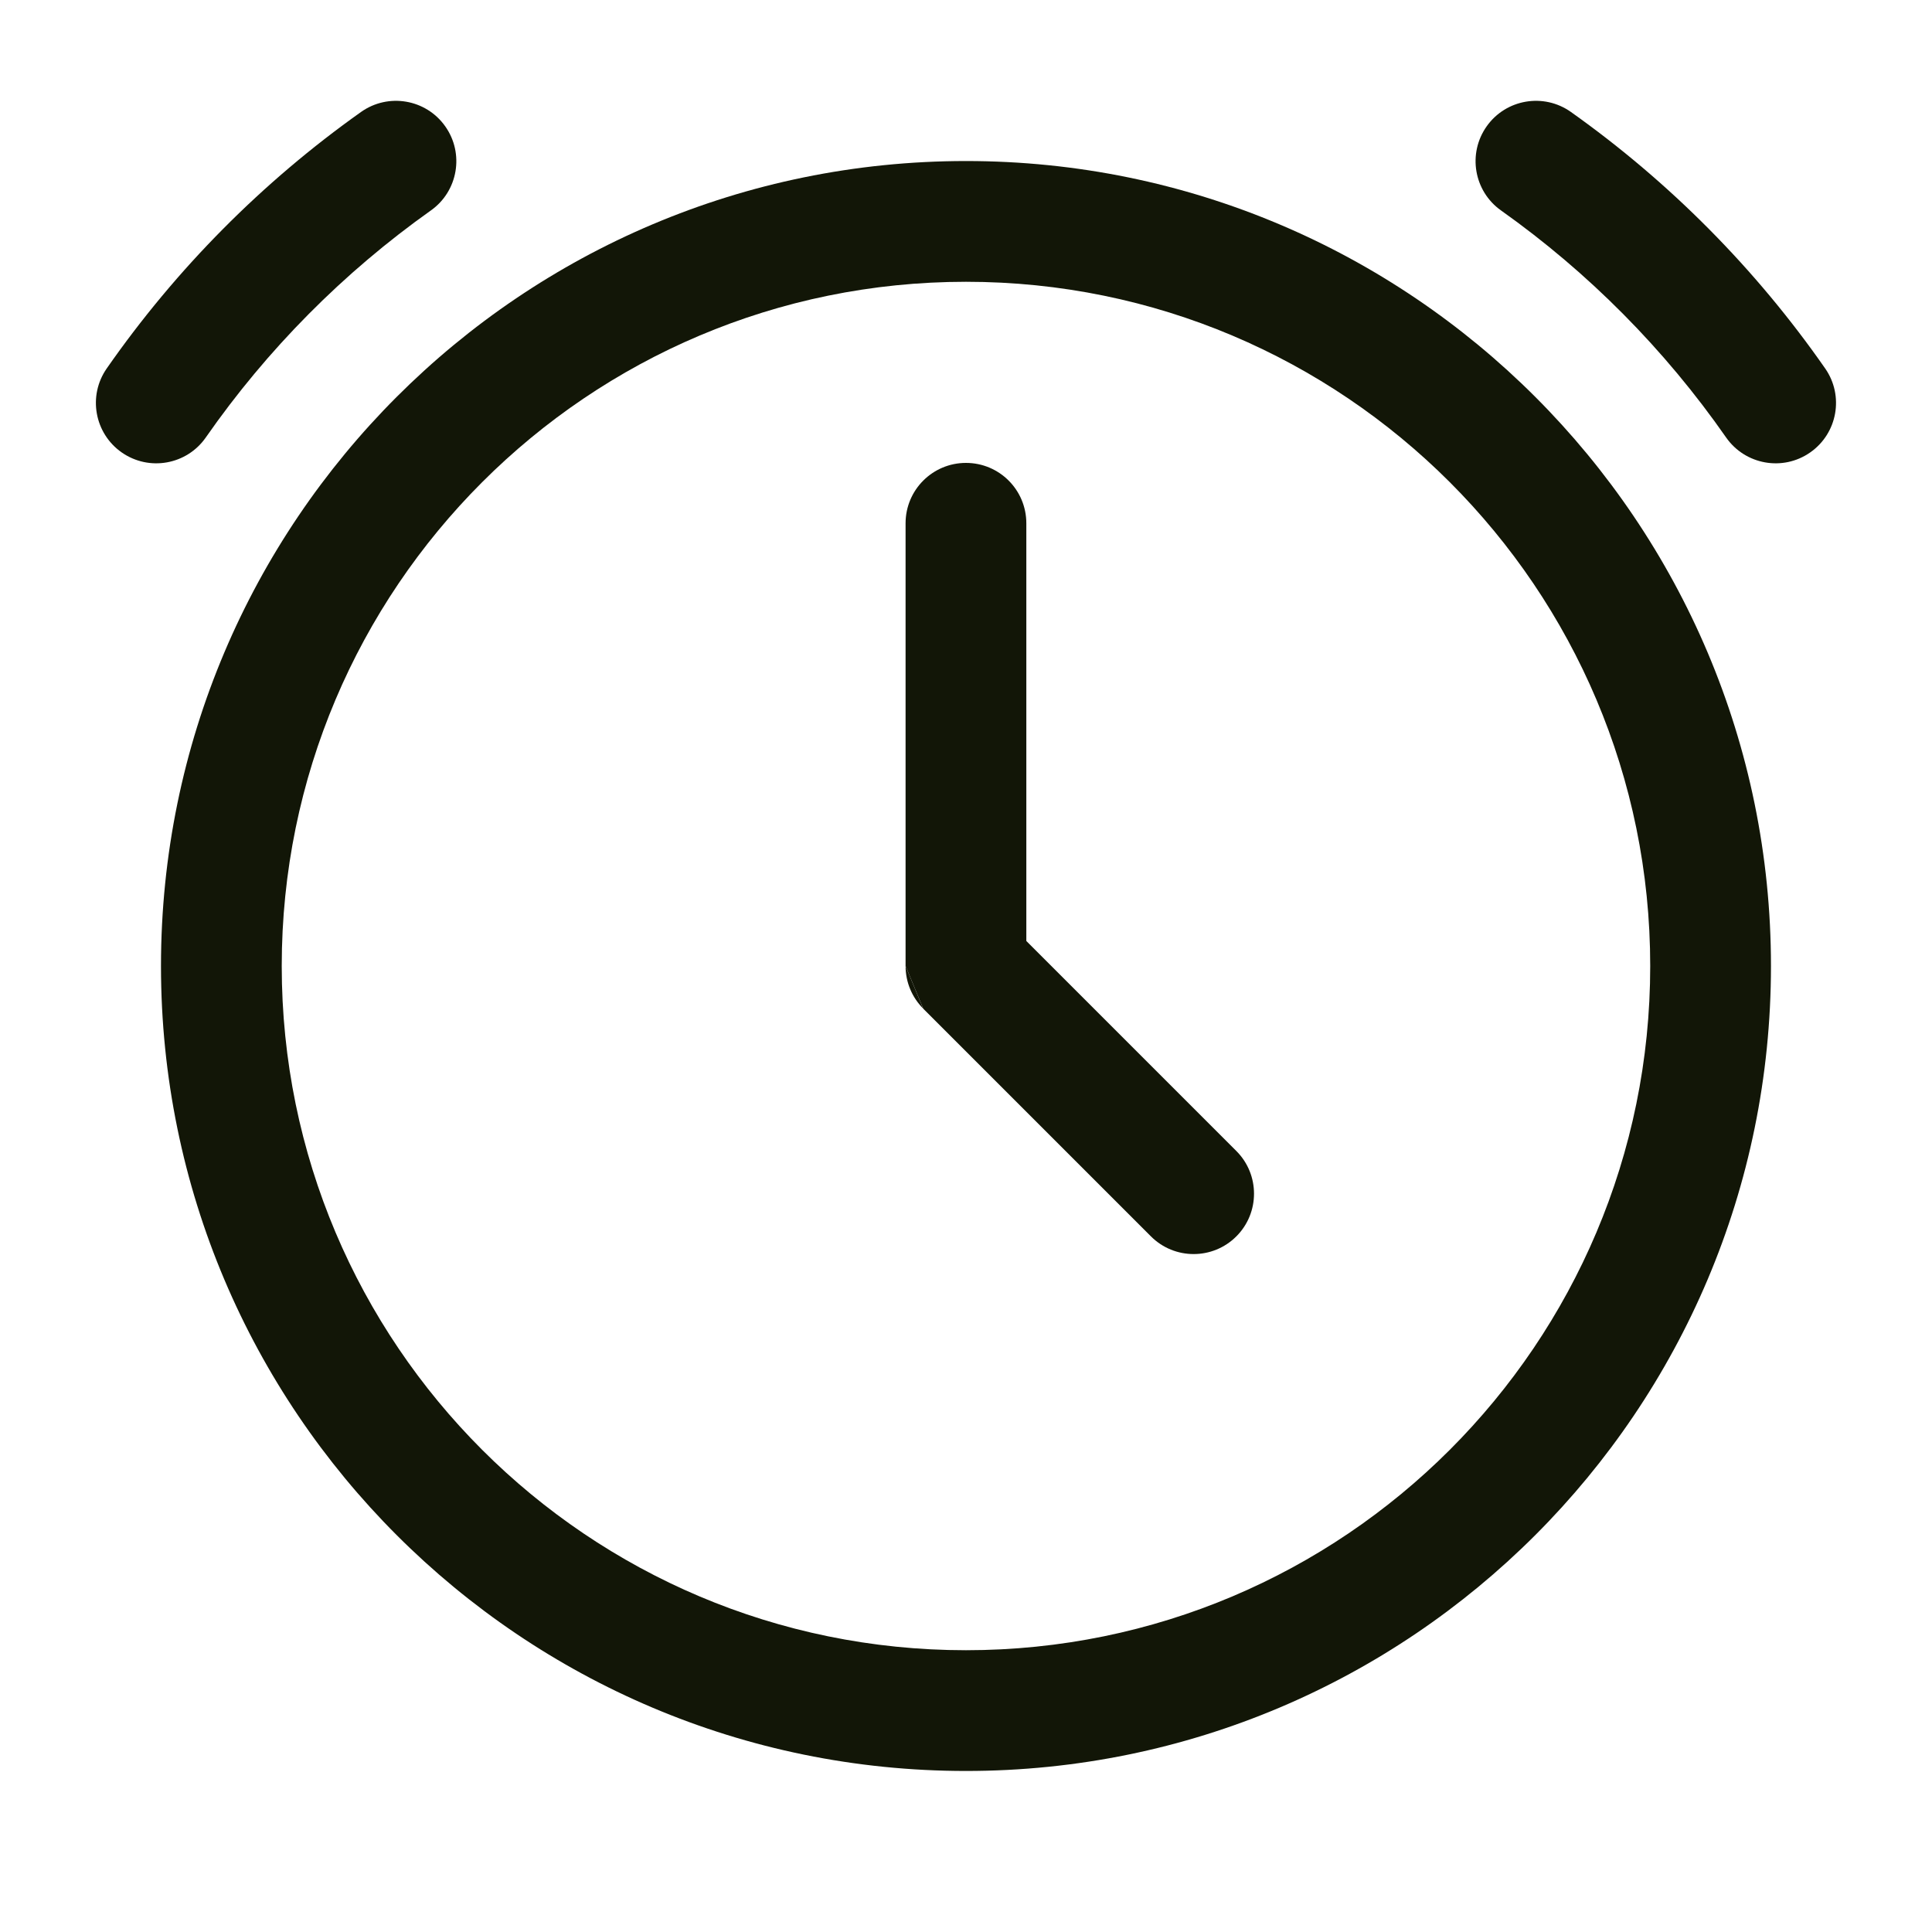 <svg width="40" height="40" viewBox="0 0 40 40" fill="none" xmlns="http://www.w3.org/2000/svg">
<g clip-path="url(#clip0_119_44)">
<path d="M8.921 4.357C9.484 3.958 9.617 3.177 9.217 2.614C8.818 2.051 8.038 1.919 7.475 2.318C5.428 3.77 3.645 5.568 2.21 7.628C1.815 8.194 1.955 8.973 2.521 9.368C3.088 9.763 3.867 9.623 4.261 9.057C5.531 7.234 7.11 5.642 8.921 4.357Z" fill="#121607"/>
<path d="M32.524 2.318C31.961 1.919 31.18 2.051 30.781 2.614C30.381 3.177 30.514 3.958 31.077 4.357C32.888 5.642 34.467 7.234 35.737 9.057C36.132 9.623 36.911 9.763 37.477 9.368C38.044 8.973 38.183 8.194 37.788 7.628C36.353 5.568 34.57 3.77 32.524 2.318Z" fill="#121607"/>
<path d="M18.749 20V10.834C18.749 10.143 19.309 9.584 19.999 9.584C20.69 9.584 21.249 10.143 21.249 10.834V19.482L25.597 23.83C26.085 24.318 26.085 25.11 25.597 25.598C25.109 26.086 24.317 26.086 23.829 25.598L19.115 20.884L18.749 20Z" fill="#121607"/>
<path d="M19.113 20.881L18.749 20C18.749 20.344 18.888 20.655 19.113 20.881Z" fill="#121607"/>
<path fill-rule="evenodd" clip-rule="evenodd" d="M3.333 20C3.333 10.796 10.795 3.334 20 3.334C29.204 3.334 36.666 10.796 36.666 20C36.666 29.204 29.204 36.666 20 36.666C10.795 36.666 3.333 29.204 3.333 20ZM20 5.834C12.176 5.834 5.833 12.176 5.833 20C5.833 27.824 12.176 34.166 20 34.166C27.823 34.166 34.166 27.824 34.166 20C34.166 12.176 27.823 5.834 20 5.834Z" fill="#121607"/>
</g>
<defs>
<clipPath id="clip0_119_44">
<rect width="40" height="40" fill="white"/>
</clipPath>
</defs>
</svg>
